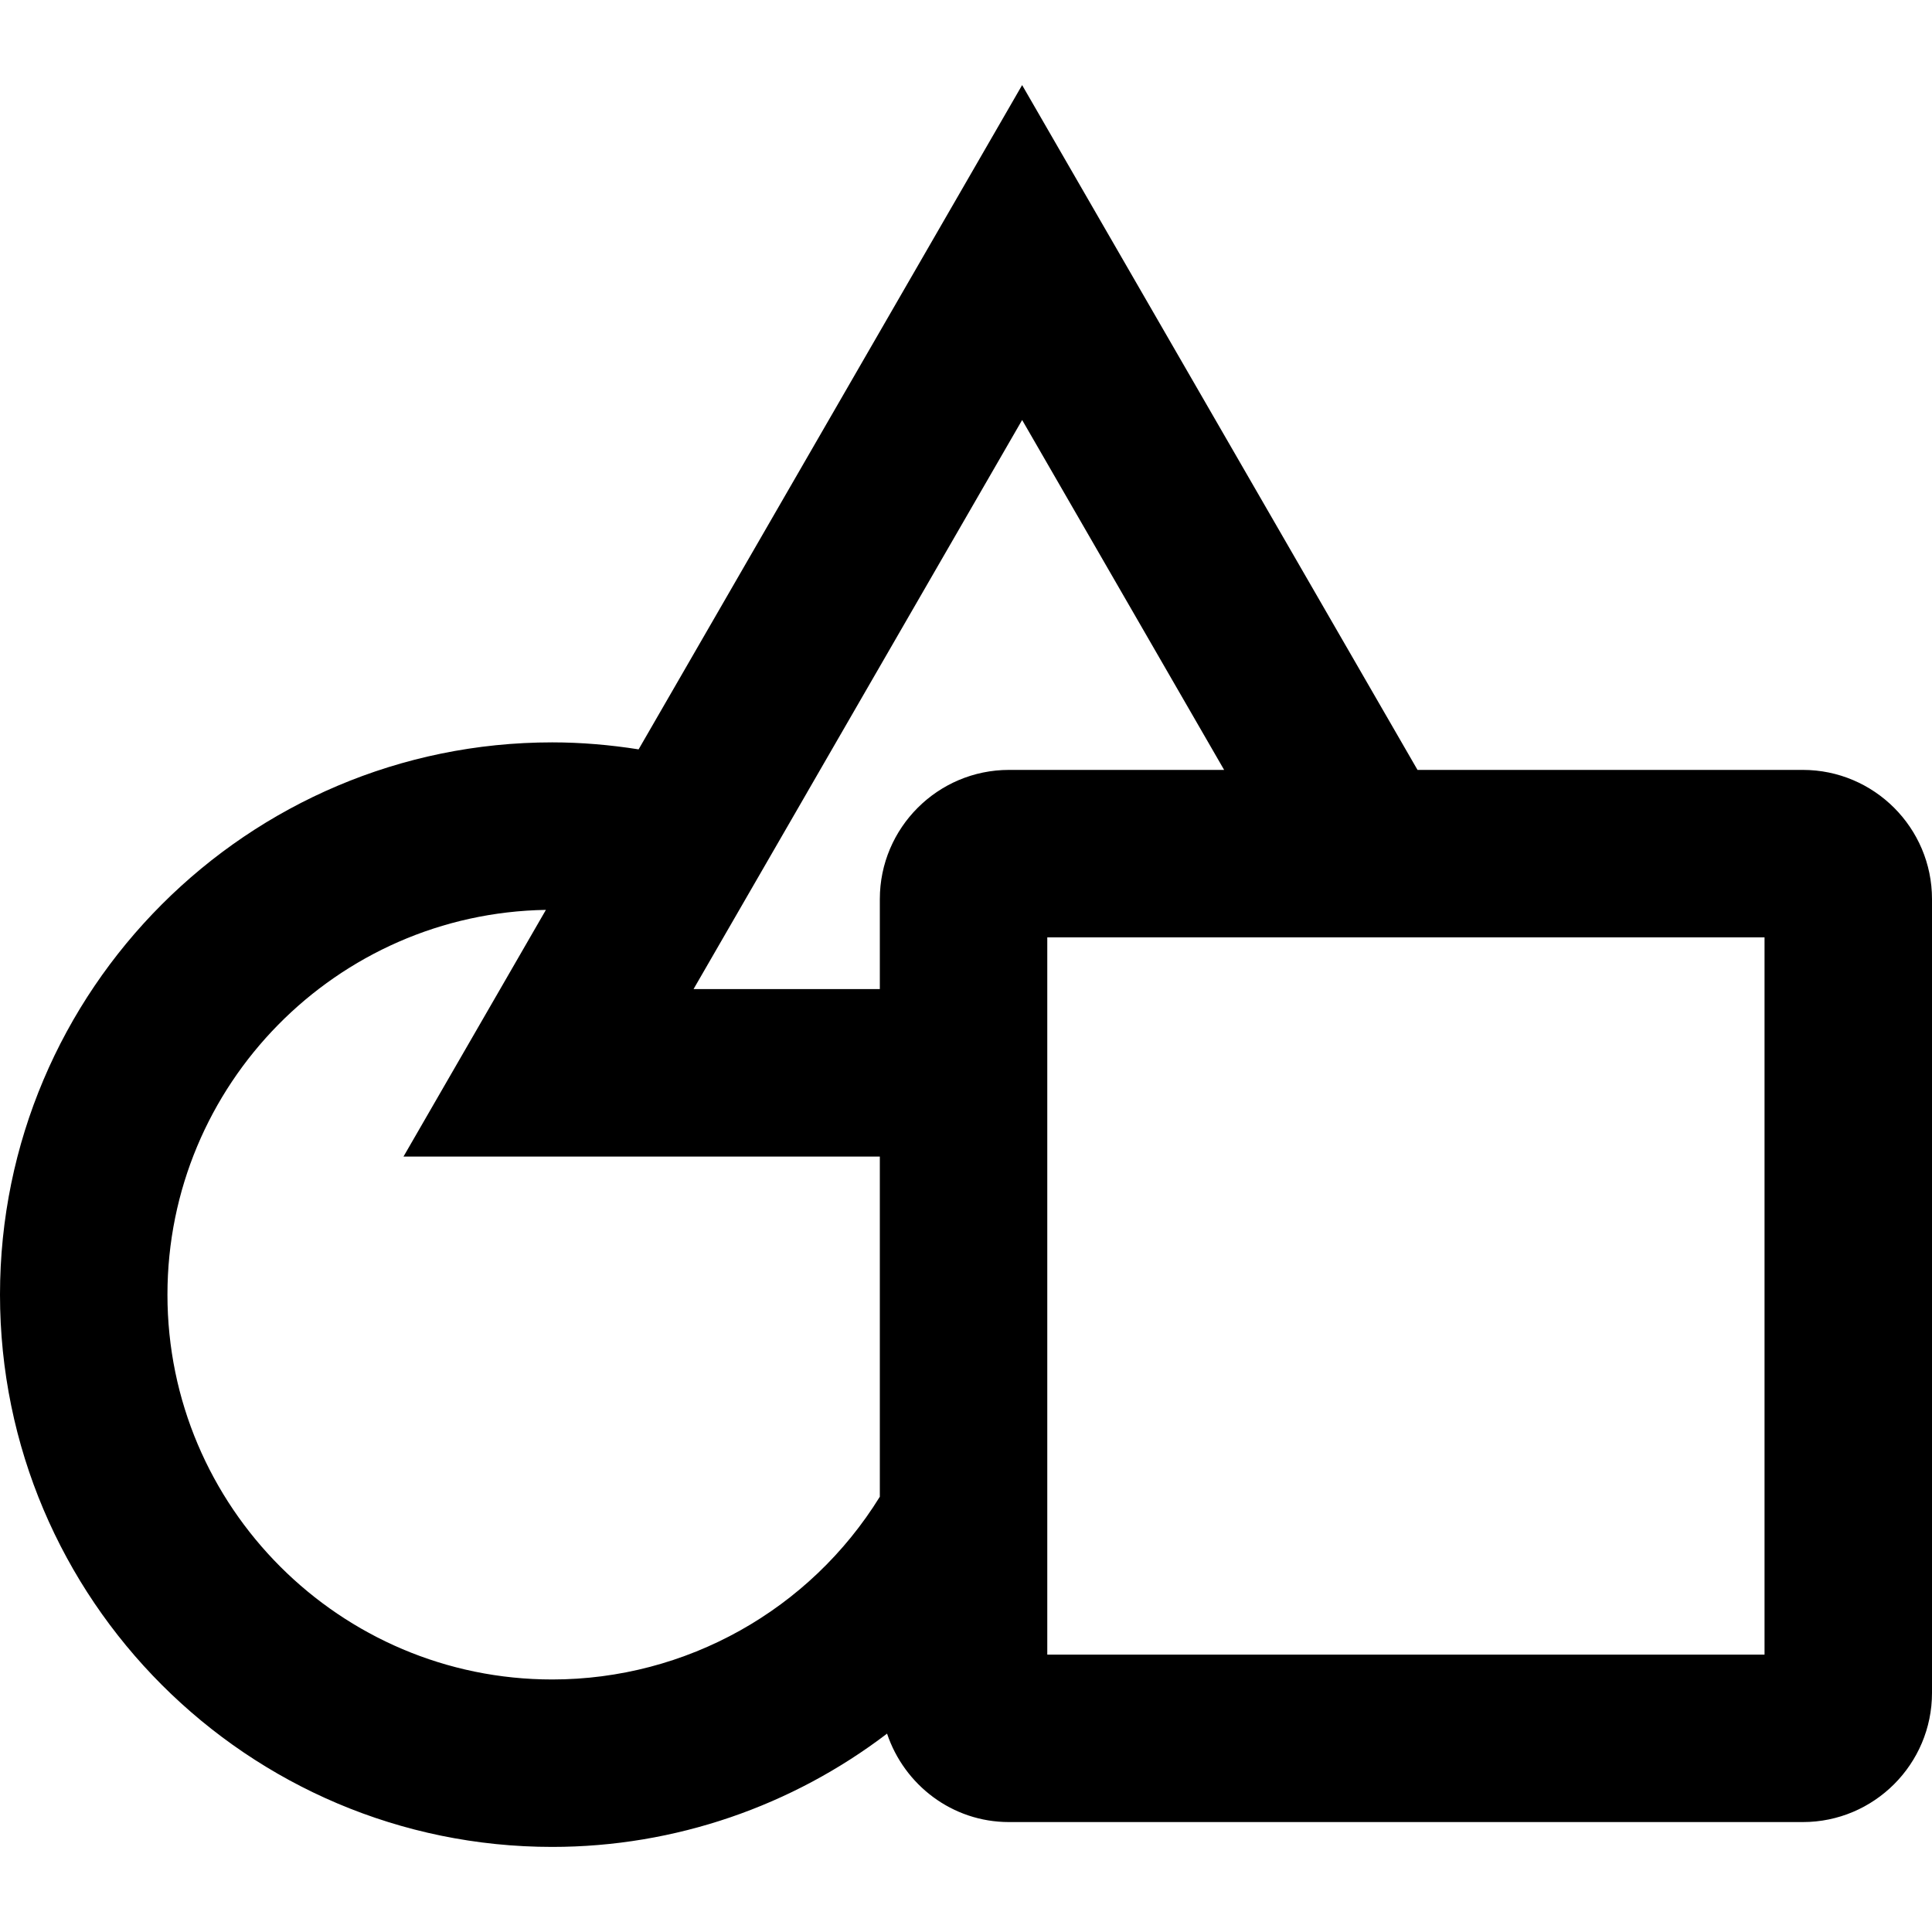 <svg xmlns="http://www.w3.org/2000/svg" xmlns:xlink="http://www.w3.org/1999/xlink" version="1.1" id="Layer_1" x="0px" y="0px" width="100px" height="100px" viewBox="0 0 100 100" enable-background="new 0 0 100 100" xml:space="preserve">
<path d="M93.313,39.85H73.37L52.905,4.404L33.054,38.787c-1.475-0.232-2.967-0.362-4.471-0.362C12.822,38.425,0,51.248,0,67.011  c0,15.762,12.822,28.585,28.583,28.585c6.375,0,12.431-2.129,17.331-5.864c0.889,2.65,3.366,4.578,6.312,4.578h41.087  c3.688,0,6.687-3,6.687-6.687V46.536C100,42.85,97.001,39.85,93.313,39.85z M63.361,39.85H52.227c-3.688,0-6.687,3-6.687,6.687  v4.658h-9.642l5.867-10.159h-0.001l11.142-19.297L63.361,39.85z M28.583,86.929c-10.982,0-19.916-8.936-19.916-19.918  c0-10.874,8.757-19.741,19.589-19.916l-7.371,12.768H45.54V77.47C41.919,83.33,35.516,86.929,28.583,86.929z M91.332,85.643H54.207  v-5.899V59.862v-8.668v-2.678h24.167h12.958V85.643z"/>
</svg>